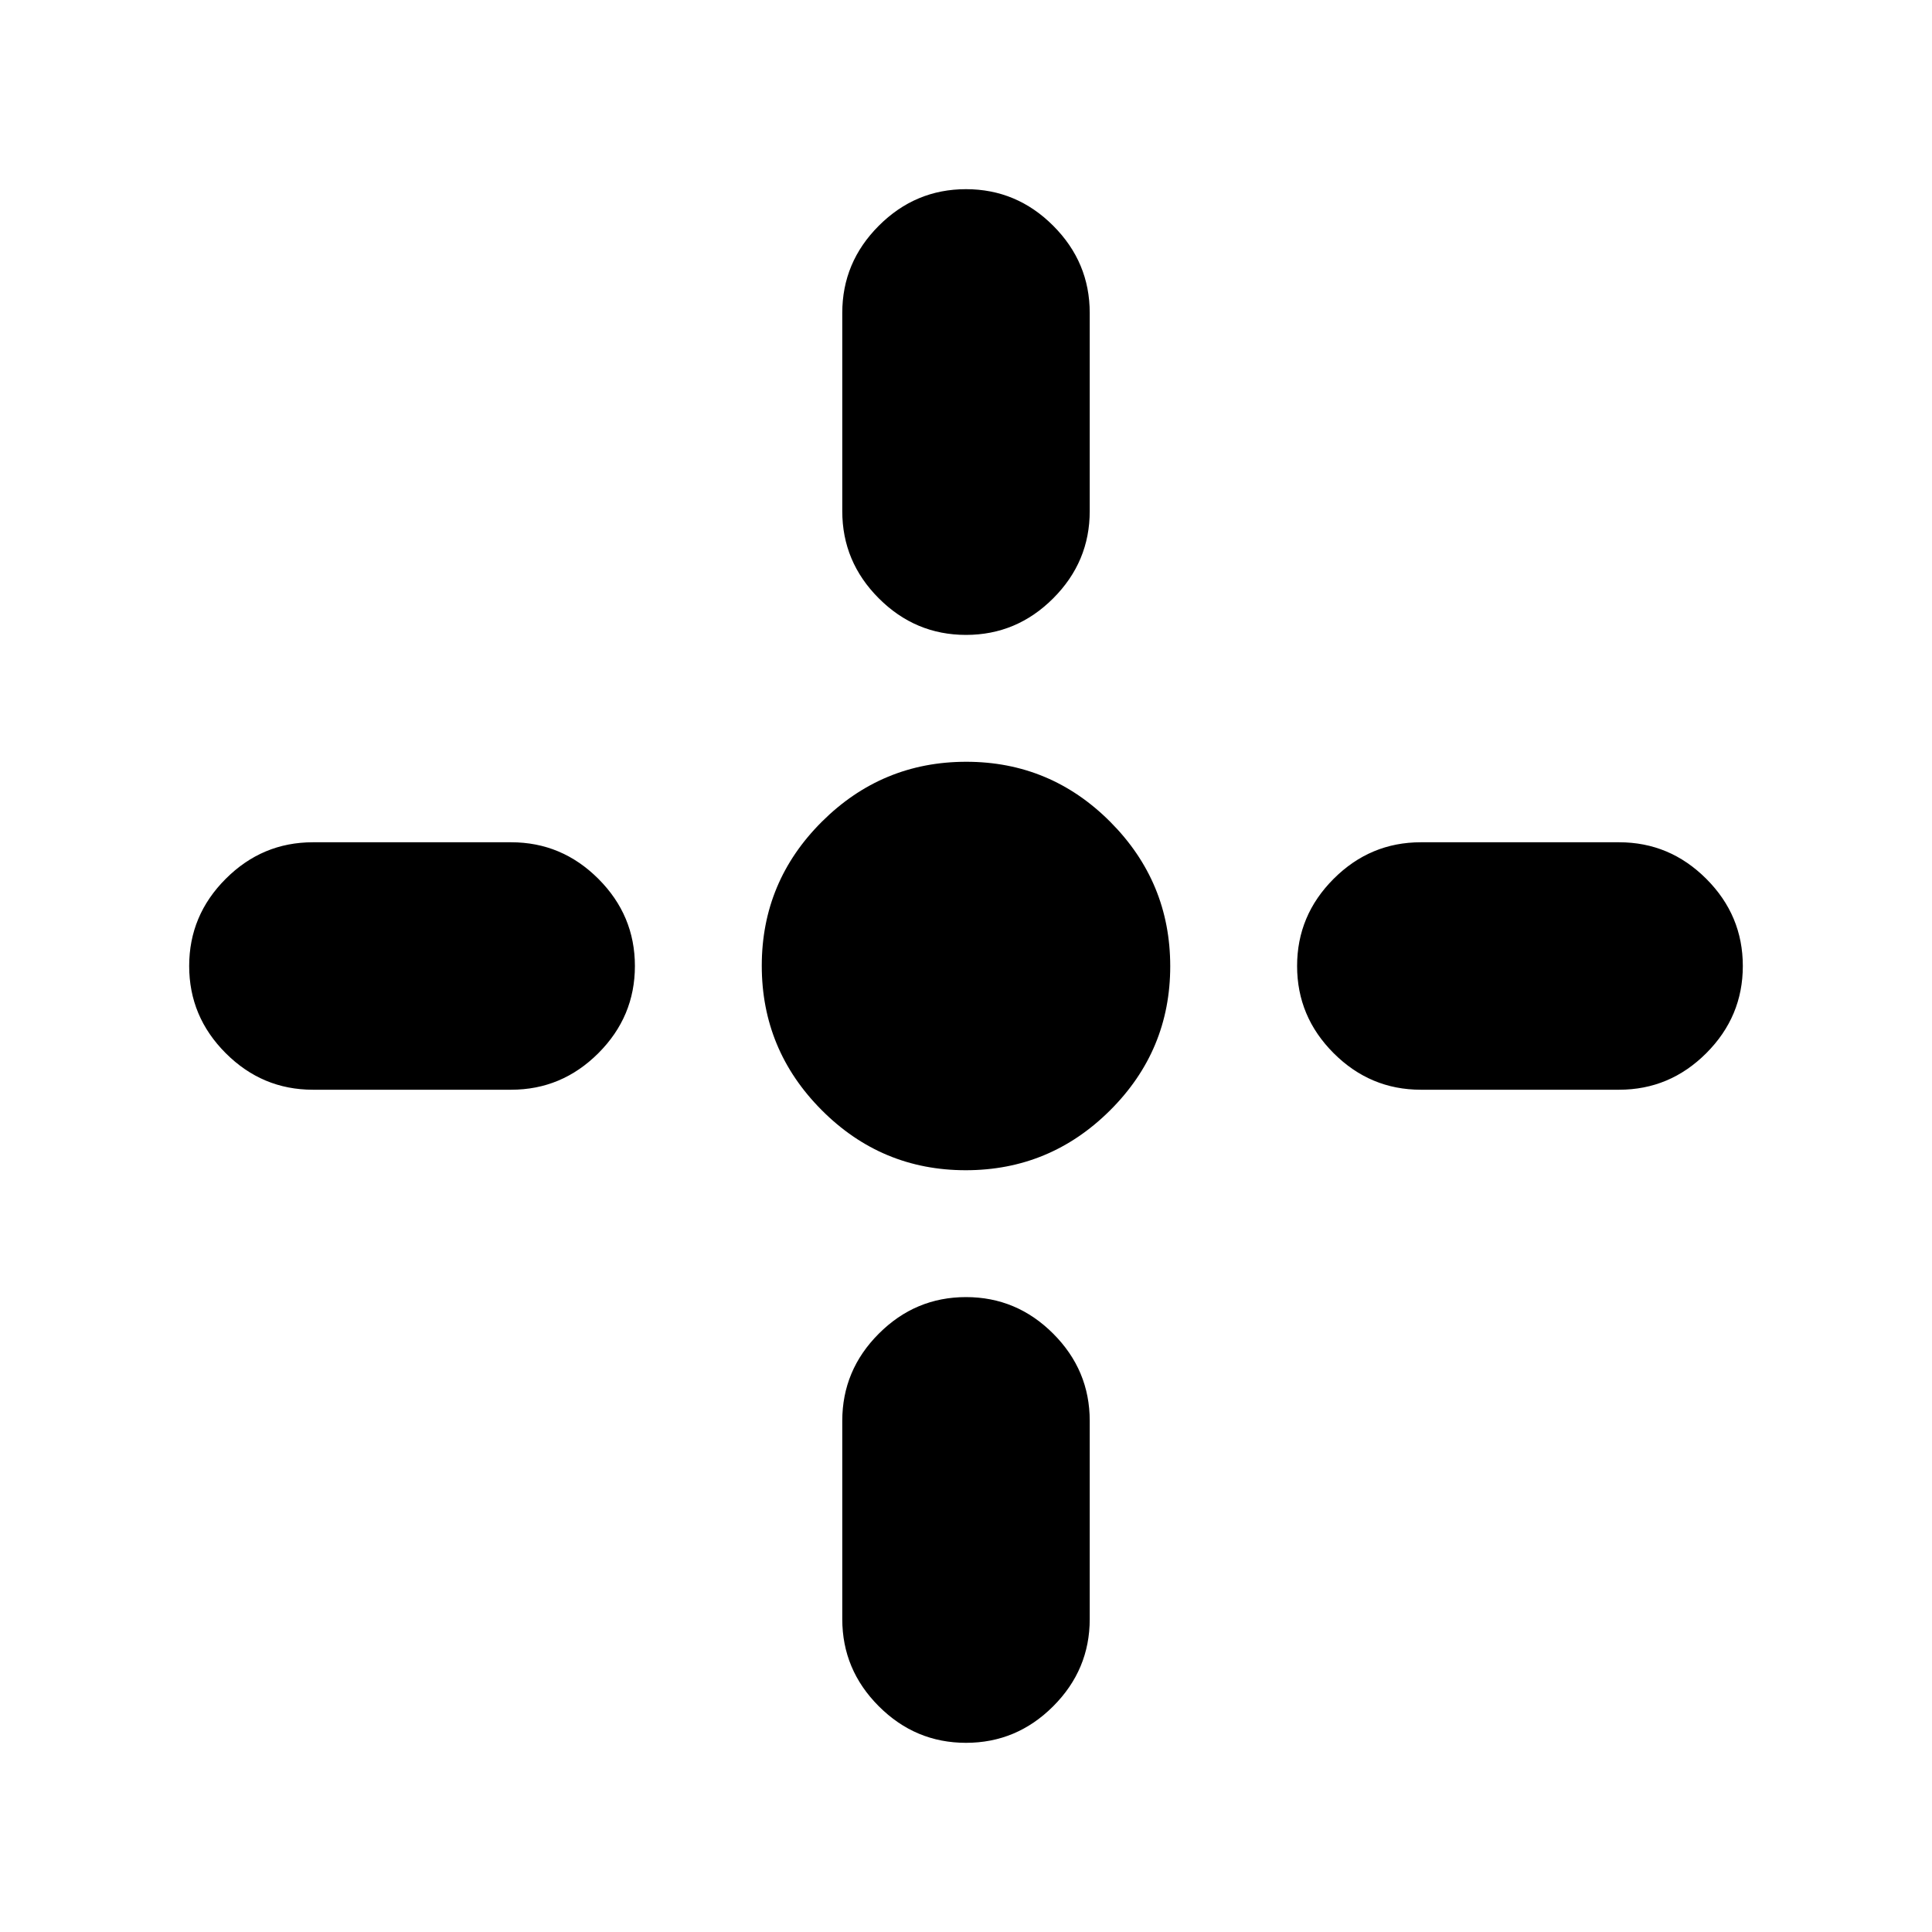 <svg xmlns="http://www.w3.org/2000/svg" height="24" viewBox="0 -960 960 960" width="24"><path d="M479.88-378.52q-41.84 0-71.6-29.88-29.76-29.88-29.76-71.72t29.88-71.6q29.88-29.76 71.72-29.76t71.6 29.88q29.76 29.88 29.76 71.72t-29.88 71.6q-29.88 29.76-71.72 29.76ZM418.52-706v-98.52q0-25.17 18.16-43.32Q454.83-866 480-866t43.32 18.16q18.16 18.15 18.16 43.32V-706q0 25.16-18.16 43.32-18.15 18.16-43.32 18.16t-43.32-18.16q-18.16-18.16-18.16-43.32Zm0 550.52V-254q0-25.16 18.16-43.32 18.15-18.16 43.32-18.16t43.32 18.16q18.16 18.16 18.16 43.32v98.52q0 25.17-18.16 43.32Q505.17-94 480-94t-43.32-18.16q-18.16-18.15-18.16-43.32Zm287.48-386h98.52q25.17 0 43.32 18.16Q866-505.17 866-480t-18.16 43.32q-18.15 18.16-43.32 18.16H706q-25.16 0-43.32-18.16-18.16-18.15-18.16-43.32t18.16-43.32q18.16-18.16 43.32-18.16Zm-550.52 0H254q25.16 0 43.32 18.16 18.16 18.15 18.16 43.32t-18.16 43.32q-18.16 18.16-43.32 18.16h-98.52q-25.17 0-43.32-18.16Q94-454.83 94-480t18.16-43.32q18.15-18.16 43.32-18.16Z"/></svg>